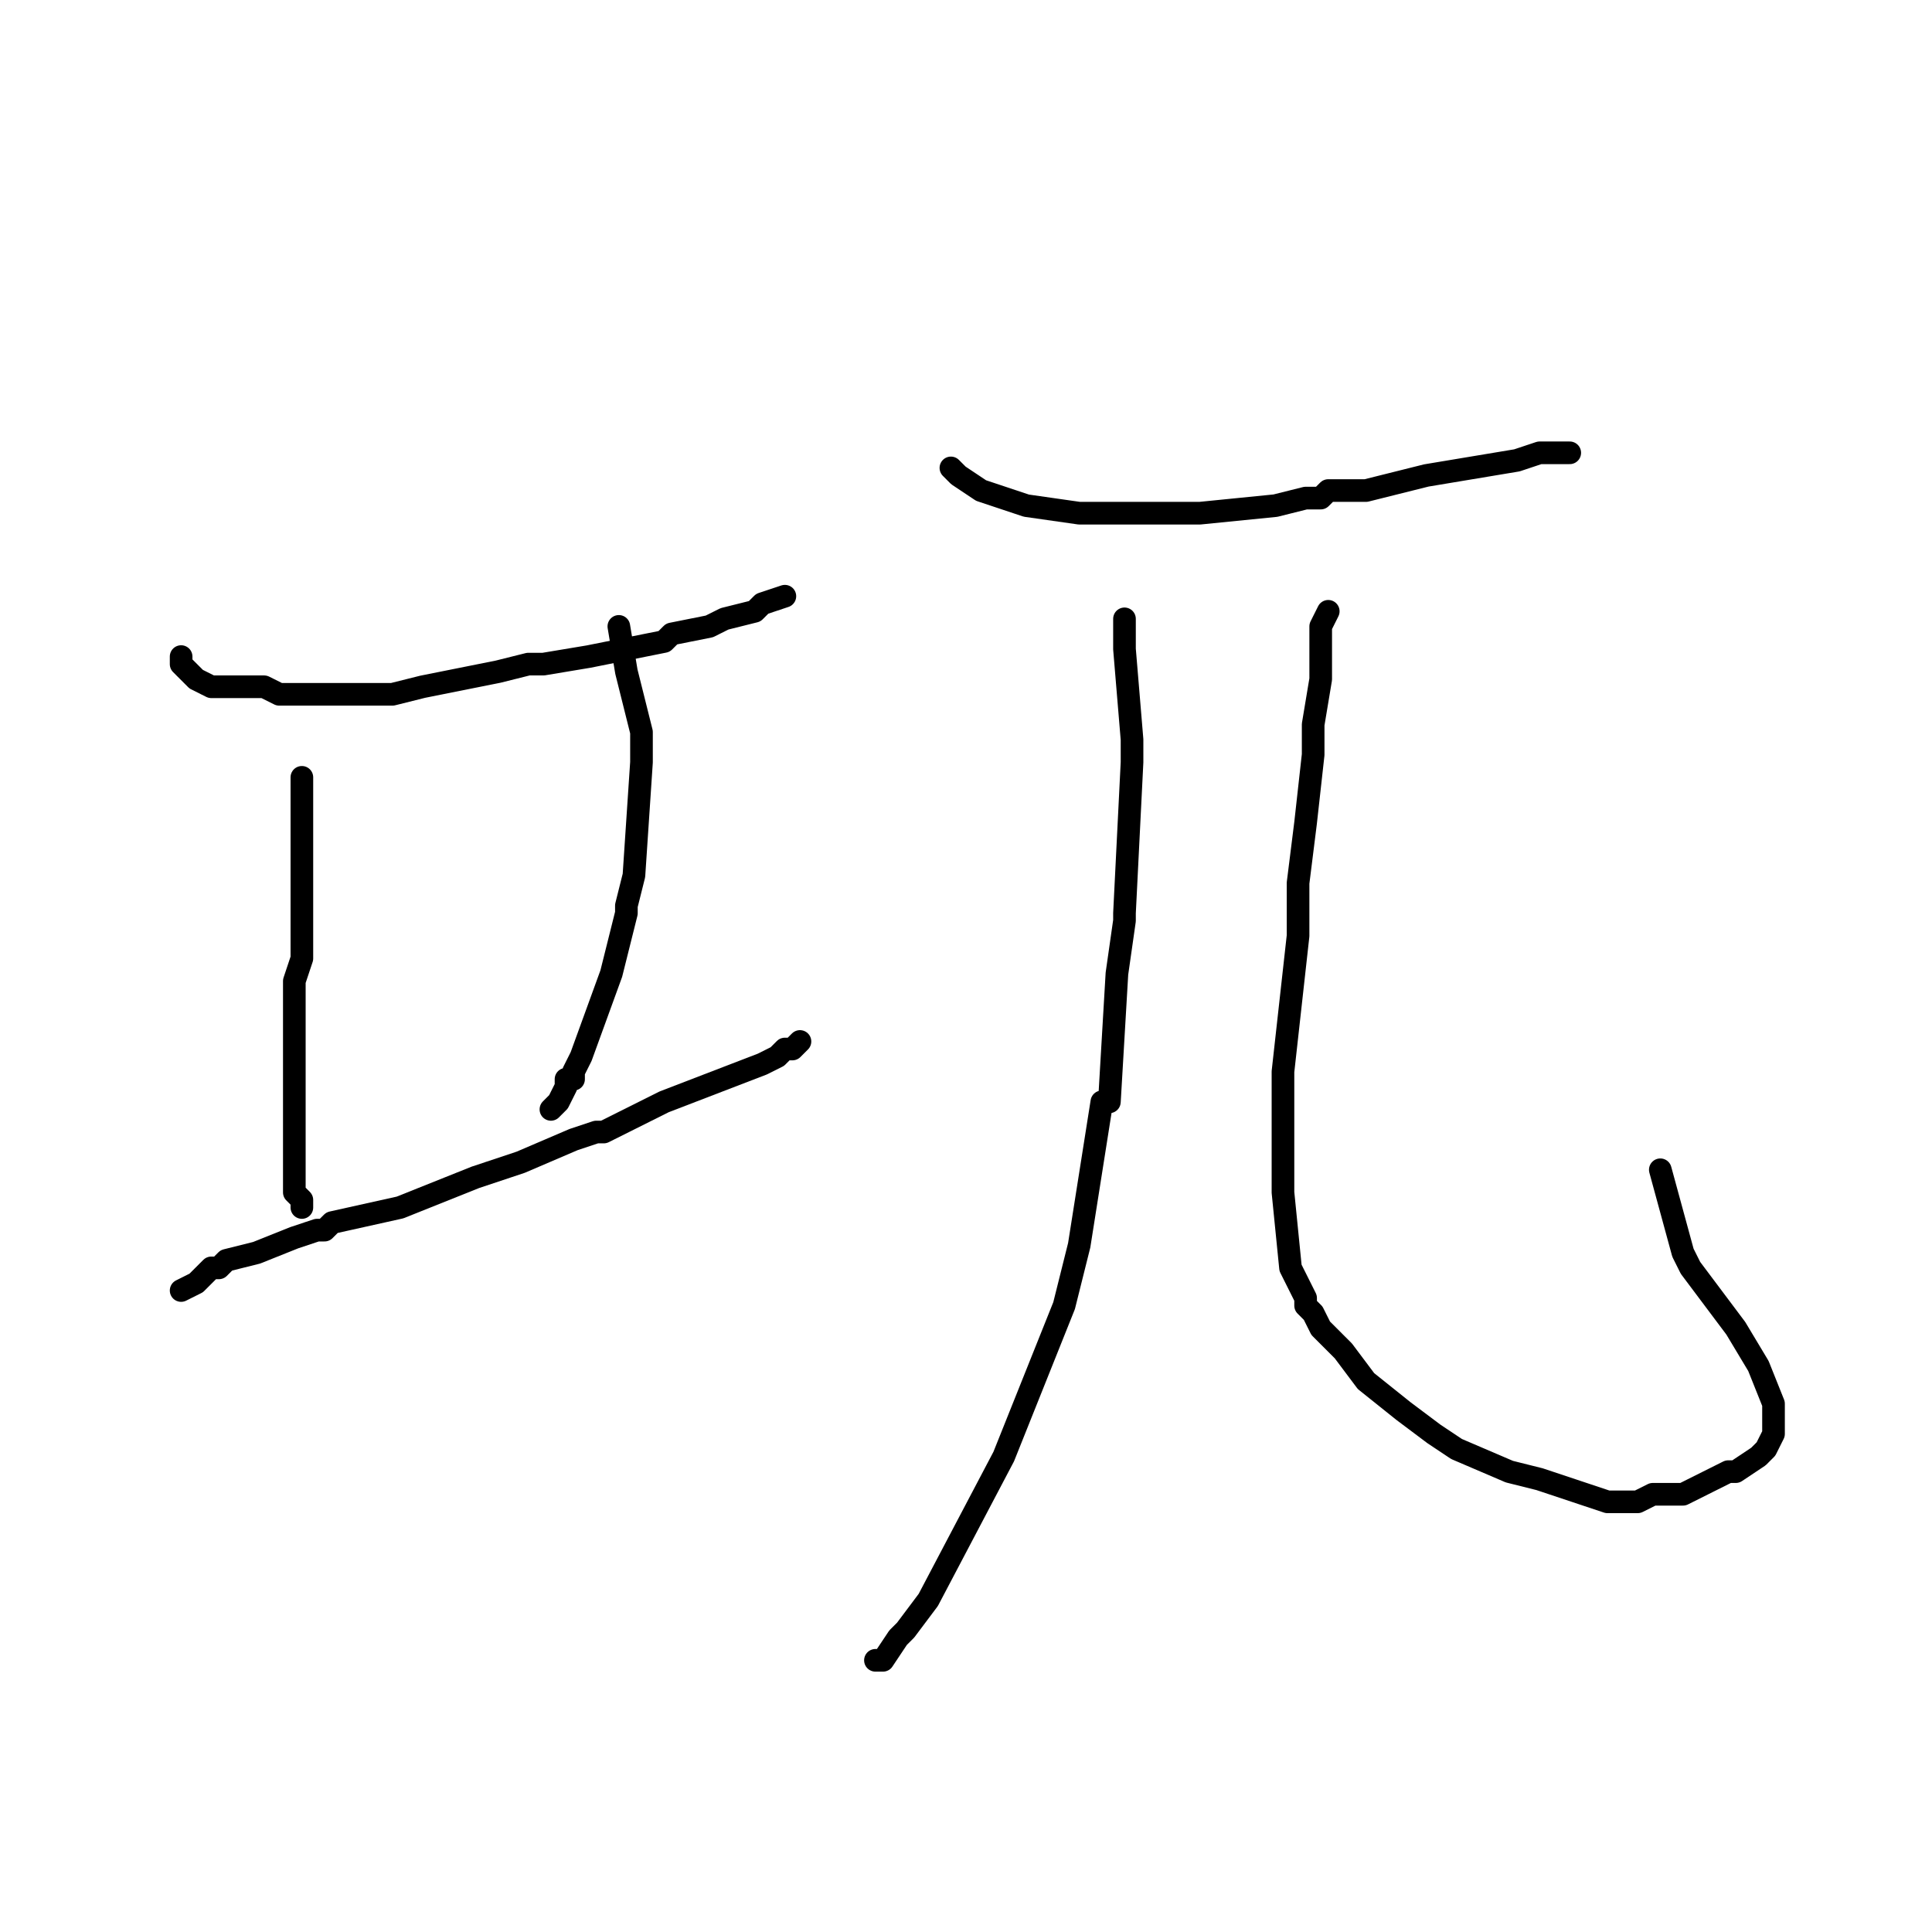 <?xml version="1.0" standalone="no"?>
    <svg width="256" height="256" xmlns="http://www.w3.org/2000/svg" version="1.1">
    <polyline stroke="black" stroke-width="3" stroke-linecap="round" fill="transparent" stroke-linejoin="round" points="24 87 24 87 24 88 25 89 26 90 26 90 28 91 28 91 30 91 35 91 37 92 39 92 47 92 49 92 50 92 52 92 56 91 66 89 70 88 72 88 78 87 88 85 89 84 94 83 96 82 100 81 101 80 104 79 104 79 " />
        <polyline stroke="black" stroke-width="3" stroke-linecap="round" fill="transparent" stroke-linejoin="round" points="40 103 40 104 40 118 40 118 40 125 40 125 40 127 39 130 39 135 39 145 39 152 39 155 39 157 39 158 40 159 40 160 40 160 40 160 40 160 " />
        <polyline stroke="black" stroke-width="3" stroke-linecap="round" fill="transparent" stroke-linejoin="round" points="82 83 82 83 83 89 84 93 85 97 85 97 85 99 85 101 84 116 83 120 83 121 81 129 77 140 76 142 76 143 75 143 75 144 74 146 73 147 " />
        <polyline stroke="black" stroke-width="3" stroke-linecap="round" fill="transparent" stroke-linejoin="round" points="24 171 26 170 28 168 29 168 30 167 34 166 39 164 42 163 43 163 44 162 53 160 58 158 63 156 69 154 76 151 79 150 80 150 80 150 82 149 88 146 101 141 103 140 104 139 105 139 106 138 " />
        <polyline stroke="black" stroke-width="3" stroke-linecap="round" fill="transparent" stroke-linejoin="round" points="126 62 127 63 130 65 133 66 136 67 143 68 145 68 147 68 149 68 150 68 159 68 169 67 173 66 175 66 176 65 178 65 181 65 189 63 195 62 201 61 204 60 205 60 207 60 208 60 208 60 " />
        <polyline stroke="black" stroke-width="3" stroke-linecap="round" fill="transparent" stroke-linejoin="round" points="149 82 149 86 150 98 150 98 150 100 150 101 149 121 149 121 149 122 148 129 147 146 146 146 143 165 141 173 139 178 139 178 137 183 133 193 123 212 120 216 119 217 117 220 116 220 " />
        <polyline stroke="black" stroke-width="3" stroke-linecap="round" fill="transparent" stroke-linejoin="round" points="176 81 175 83 175 85 175 90 174 96 174 100 173 109 172 117 172 120 172 121 172 124 170 142 170 149 170 149 170 151 170 152 170 158 171 168 173 172 173 173 173 173 174 174 175 176 178 179 181 183 186 187 190 190 193 192 200 195 200 195 204 196 207 197 213 199 214 199 215 199 217 199 219 198 223 198 223 198 225 197 227 196 229 195 230 195 233 193 234 192 235 190 235 190 235 188 235 186 235 186 233 181 230 176 224 168 223 166 220 155 " />
        </svg>